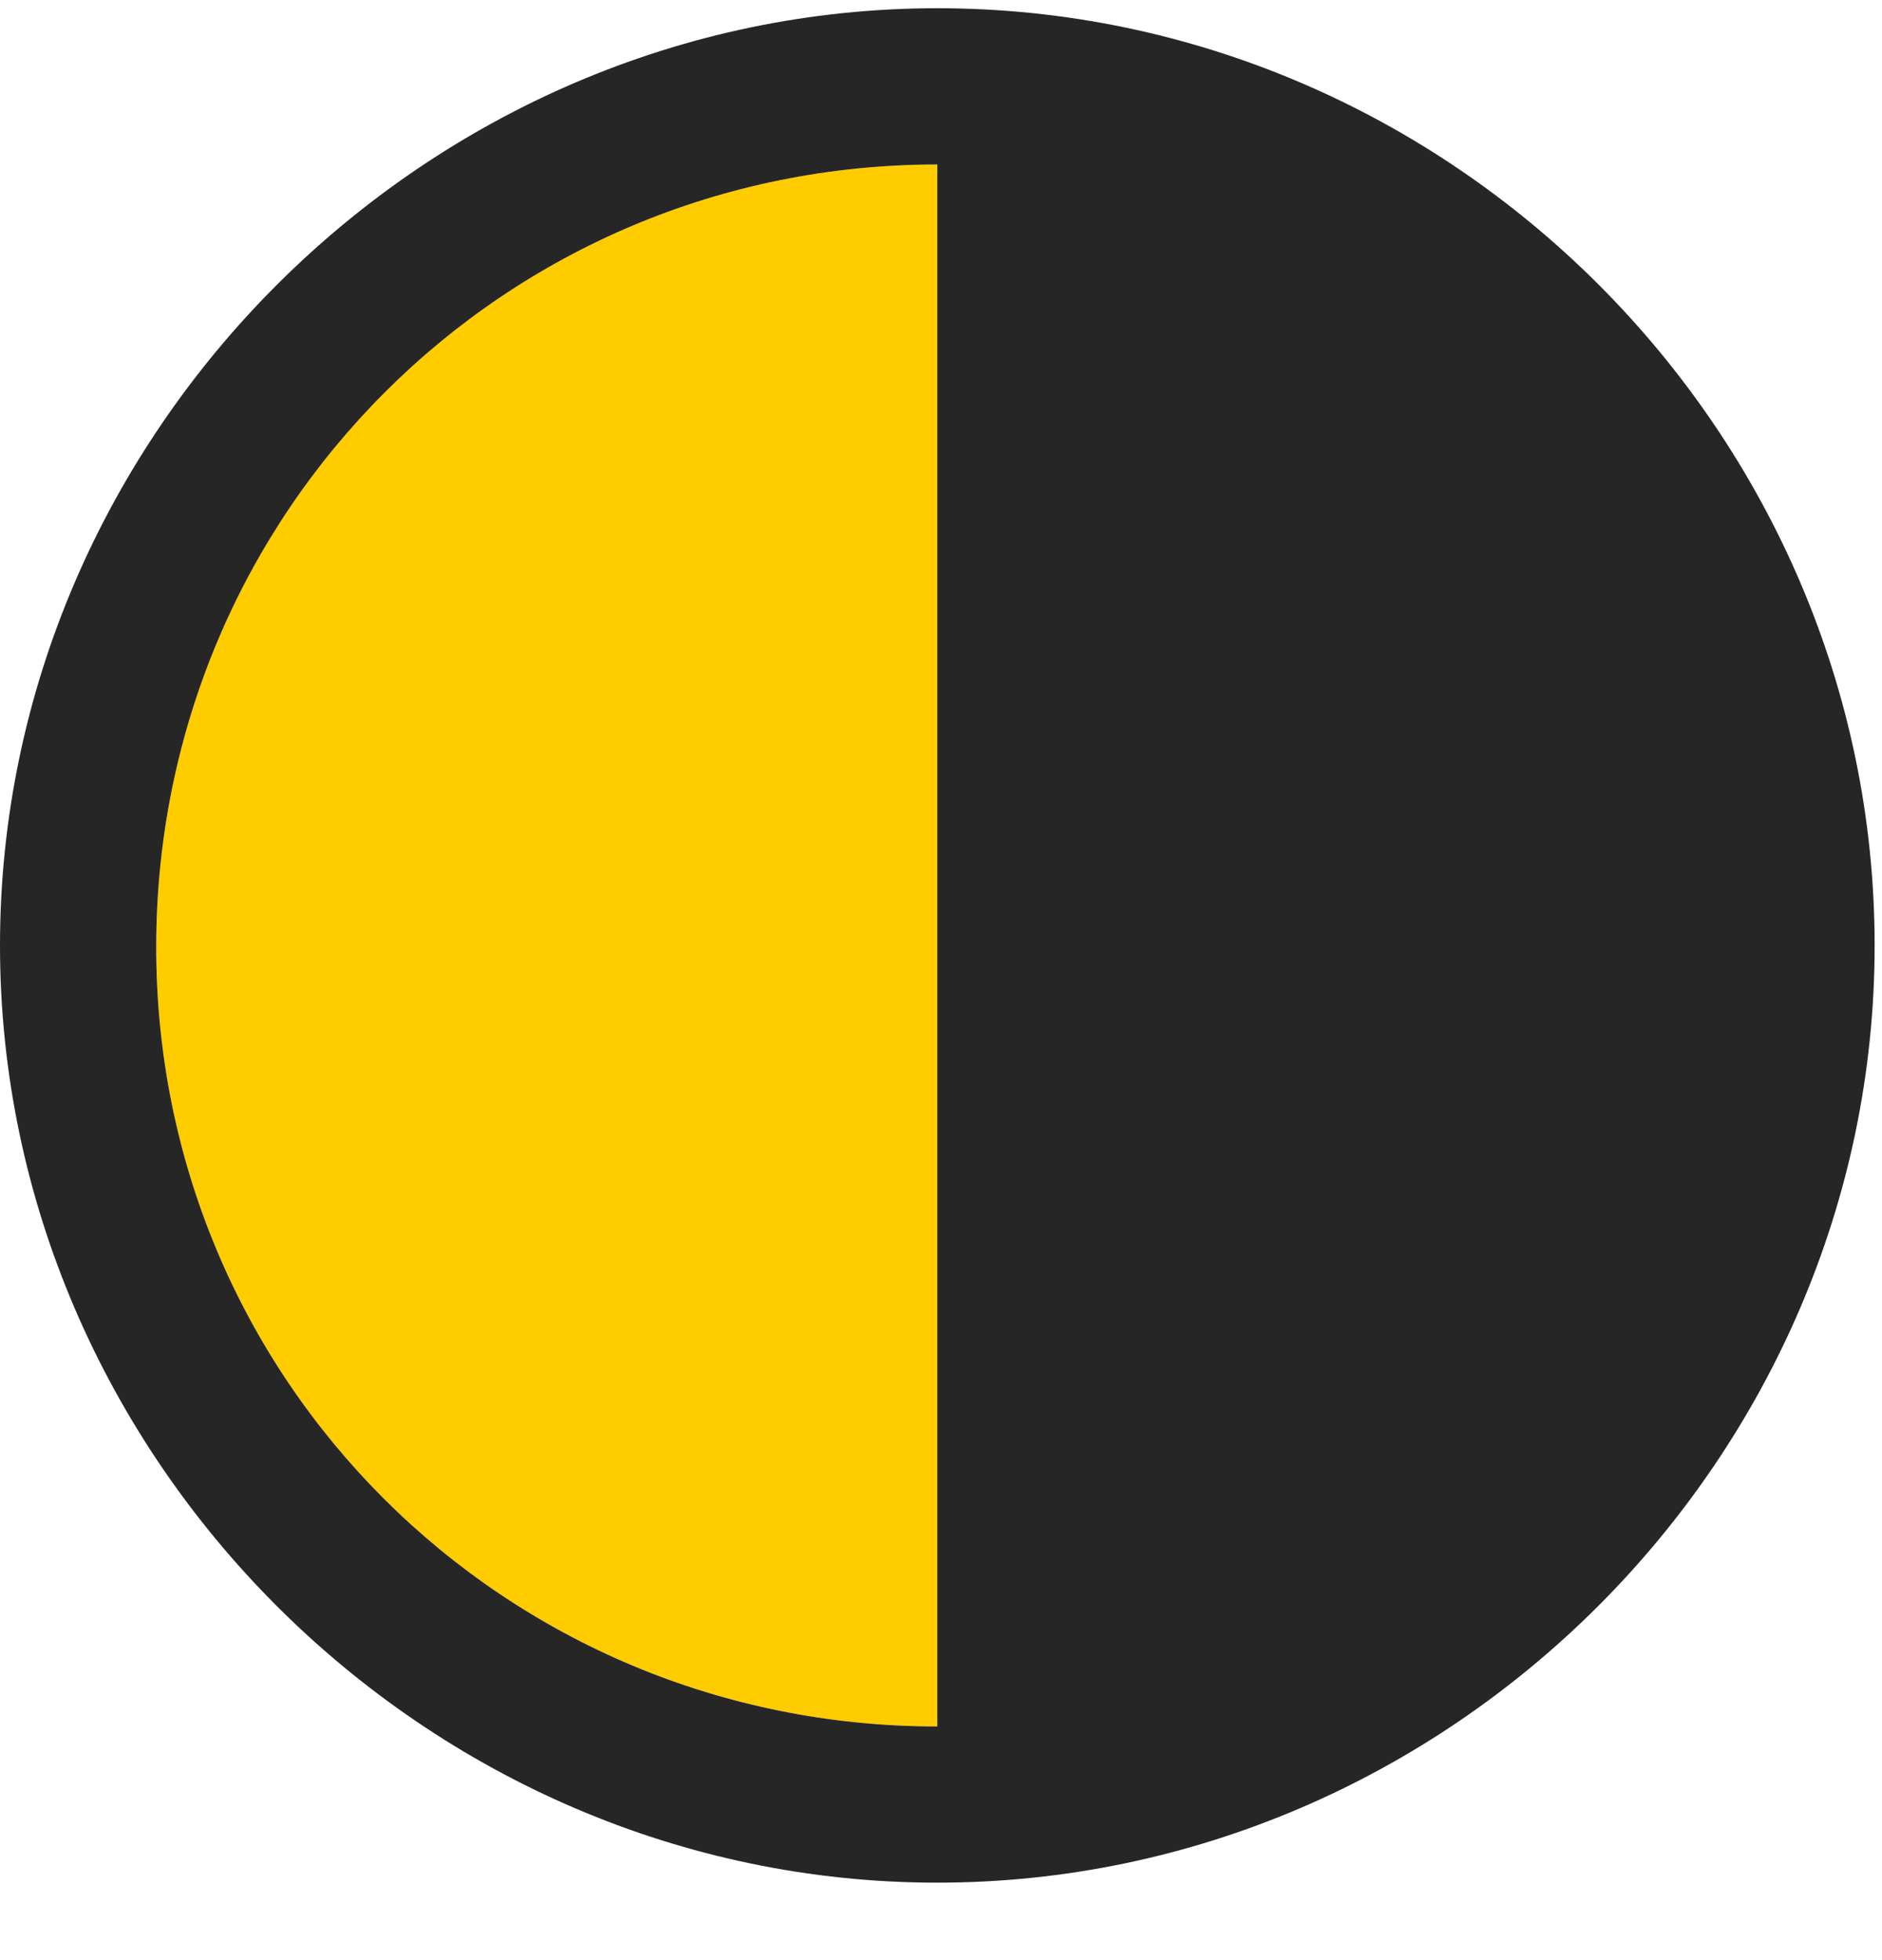 <svg width="24" height="25" viewBox="0 0 24 25" fill="none" xmlns="http://www.w3.org/2000/svg">
<path d="M11.953 22.02C6.422 22.02 1.98 17.59 1.992 12.059C2.004 6.527 6.434 2.098 11.953 2.098V22.02Z" fill="#FFCC00"/>
<path d="M11.953 24.012C18.492 24.012 23.906 18.586 23.906 12.059C23.906 5.52 18.504 0.105 11.953 0.105C5.438 0.105 0 5.52 0 12.059C0 18.586 5.426 24.012 11.953 24.012ZM11.953 22.02C6.422 22.02 1.98 17.59 1.992 12.059C2.004 6.527 6.434 2.098 11.953 2.098V22.02Z" fill="black" fill-opacity="0.85"/>
</svg>

